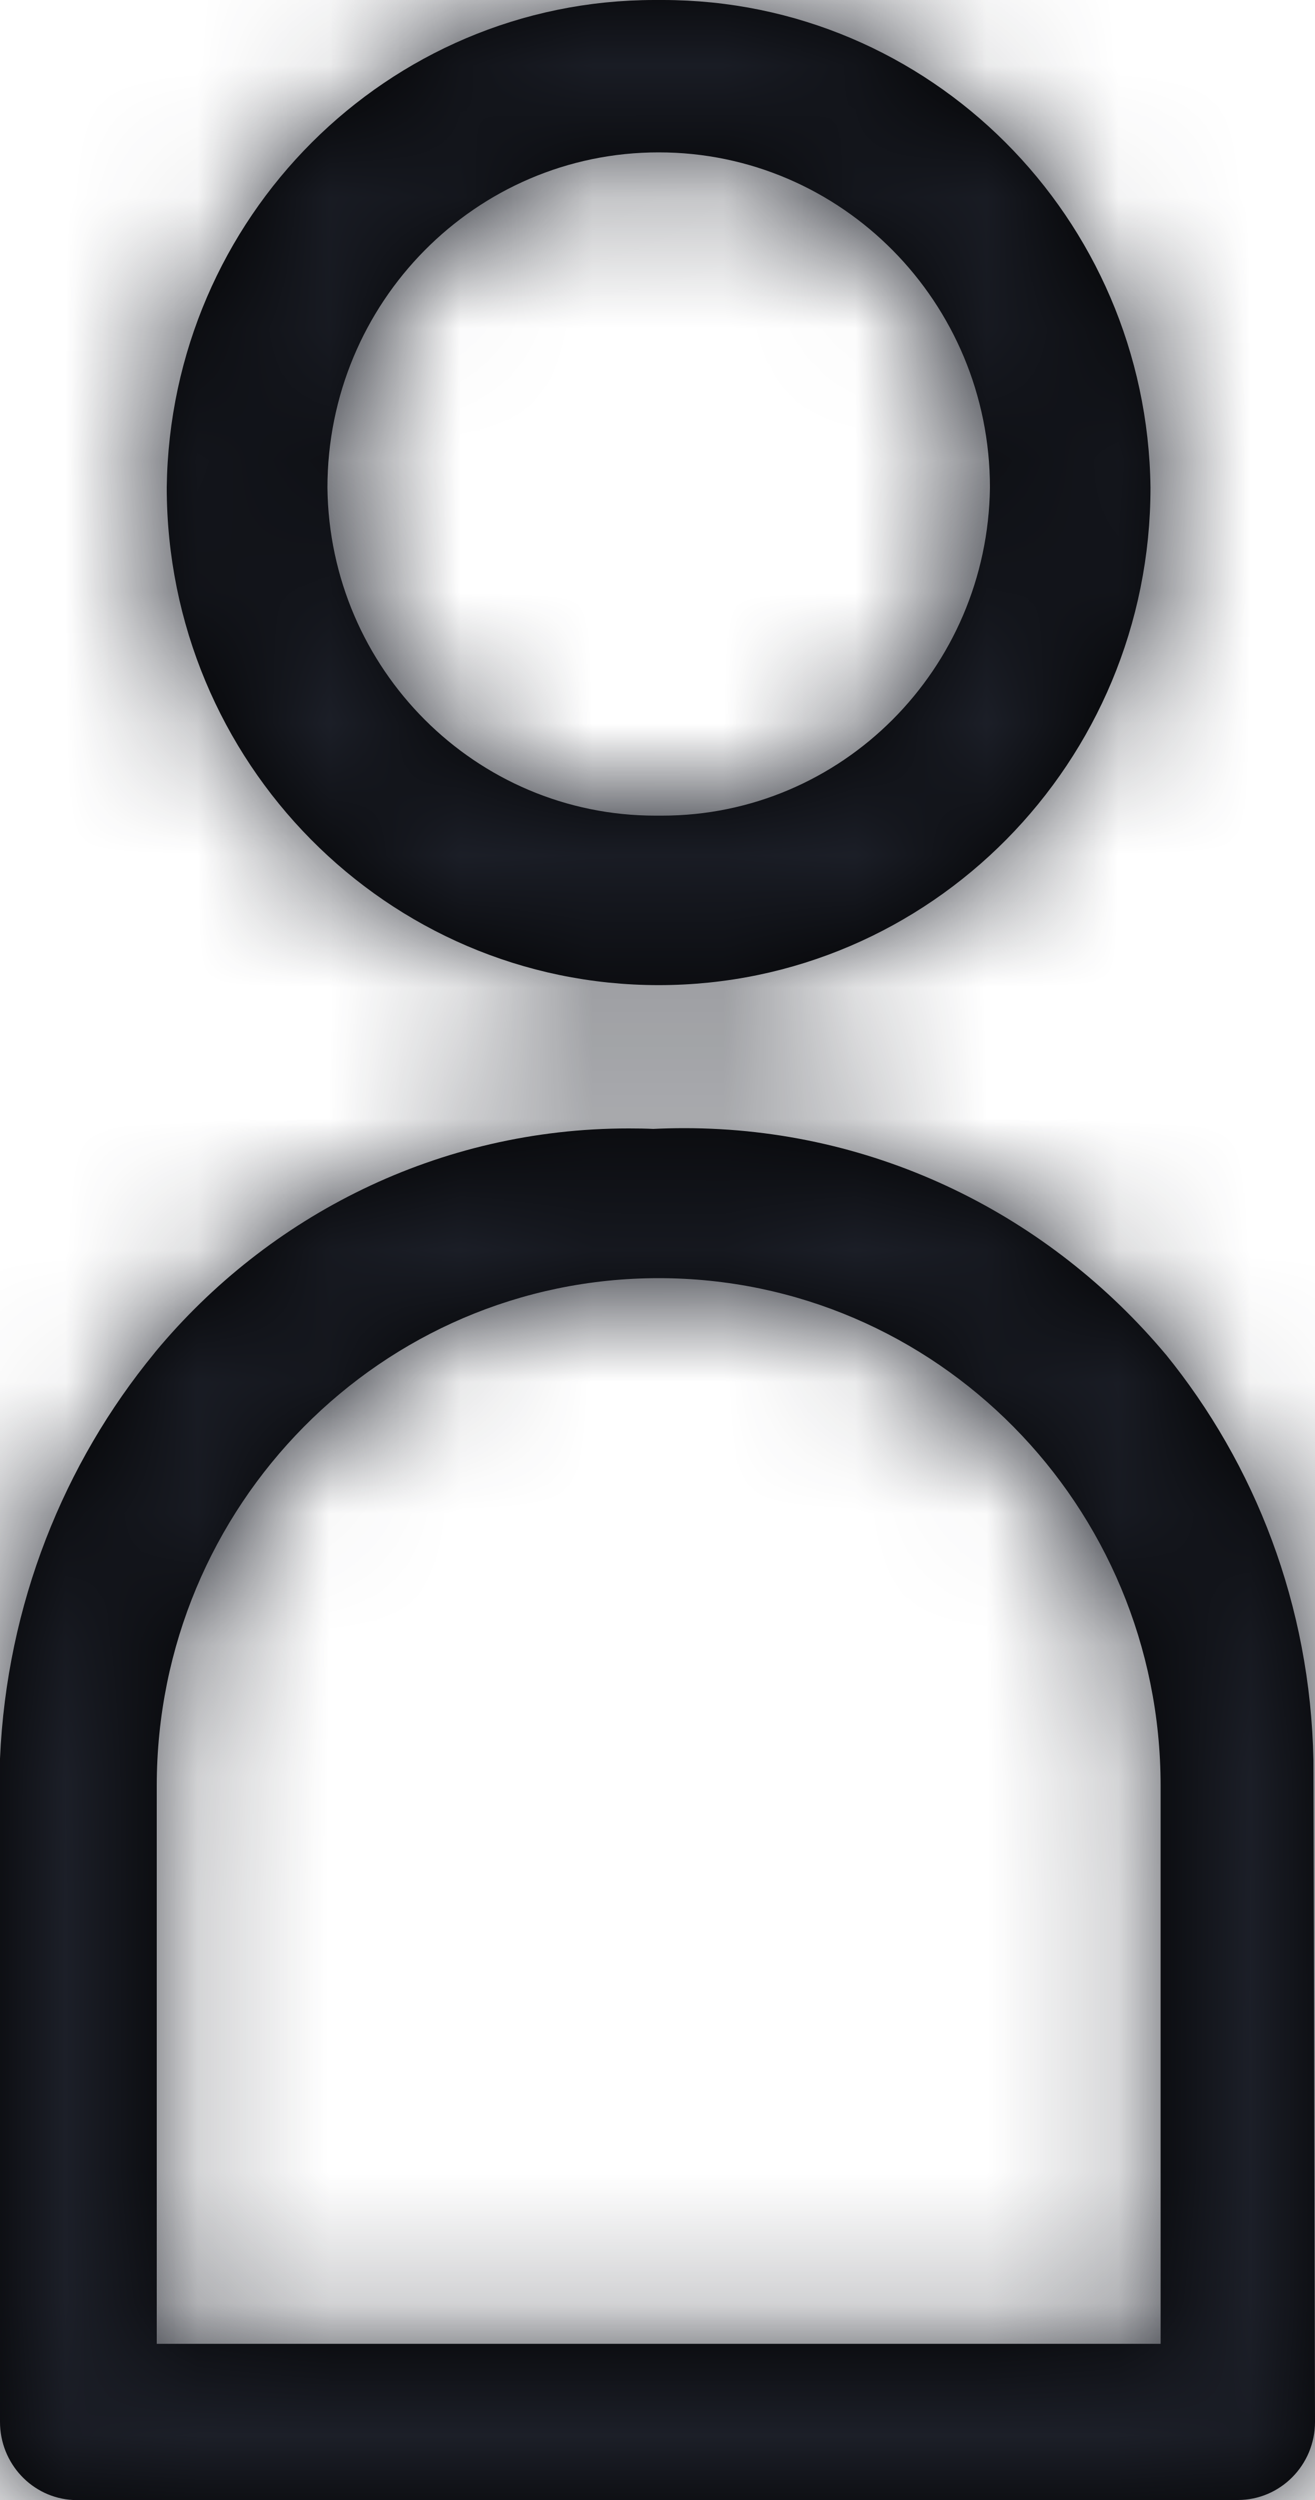 <?xml version="1.0" encoding="UTF-8"?>
<svg width="10px" height="19px" viewBox="0 0 10 19" version="1.1" xmlns="http://www.w3.org/2000/svg" xmlns:xlink="http://www.w3.org/1999/xlink">
    <title>3. icons/outline/icon-person</title>
    <defs>
        <path d="M9.988,13.377 C9.965,12.202 9.546,11.129 8.86,10.287 L8.867,10.296 C7.982,9.24 6.67,8.574 5.204,8.574 C5.123,8.574 5.042,8.576 4.962,8.58 L4.974,8.58 C4.916,8.577 4.85,8.576 4.782,8.576 C3.336,8.576 2.042,9.237 1.18,10.276 L1.174,10.284 C0.486,11.121 0.051,12.193 0,13.366 L0,13.377 L0,18.406 C0,18.724 0.246,18.984 0.556,19 L9.413,19 C9.737,19 10,18.734 10,18.406 L9.988,13.377 Z M1.192,17.813 L1.192,13.573 C1.192,11.442 2.901,9.714 5.009,9.714 C7.117,9.714 8.826,11.442 8.826,13.573 L8.826,17.813 L1.192,17.813 Z M4.979,0 C2.946,0 1.295,1.653 1.268,3.703 C1.268,5.794 2.943,7.487 5.009,7.487 C7.075,7.487 8.749,5.794 8.749,3.705 C8.723,1.653 7.072,0 5.038,0 C5.028,0 5.018,0 5.007,0 C5,0 4.99,0 4.979,0 Z M4.985,6.199 C3.617,6.199 2.506,5.086 2.49,3.707 C2.49,2.298 3.618,1.158 5.009,1.158 C6.4,1.158 7.528,2.298 7.528,3.705 C7.511,5.086 6.401,6.199 5.033,6.199 C5.024,6.199 5.016,6.199 5.008,6.199 C5.002,6.199 4.993,6.199 4.985,6.199 Z" id="path-1"></path>
    </defs>
    <g id="Yanbal-UI-Visual-Kit" stroke="none" stroke-width="1" fill="none" fill-rule="evenodd">
        <g id="yanbal-styleguide-pag2" transform="translate(-943, -4637)">
            <g id="Group" transform="translate(936, 4634)">
                <g id="colors/brand-secondary" transform="translate(7, 3)">
                    <mask id="mask-2" fill="white">
                        <use xlink:href="#path-1"></use>
                    </mask>
                    <use id="Mask" fill="#000000" fill-rule="nonzero" xlink:href="#path-1"></use>
                    <g id="Group" mask="url(#mask-2)">
                        <g transform="translate(-9, -4)" id="colors/brand-secondary">
                            <rect id="box" fill="#1C1F28" fill-rule="nonzero" x="0" y="0" width="26.406" height="25.746"></rect>
                        </g>
                    </g>
                </g>
            </g>
        </g>
    </g>
</svg>